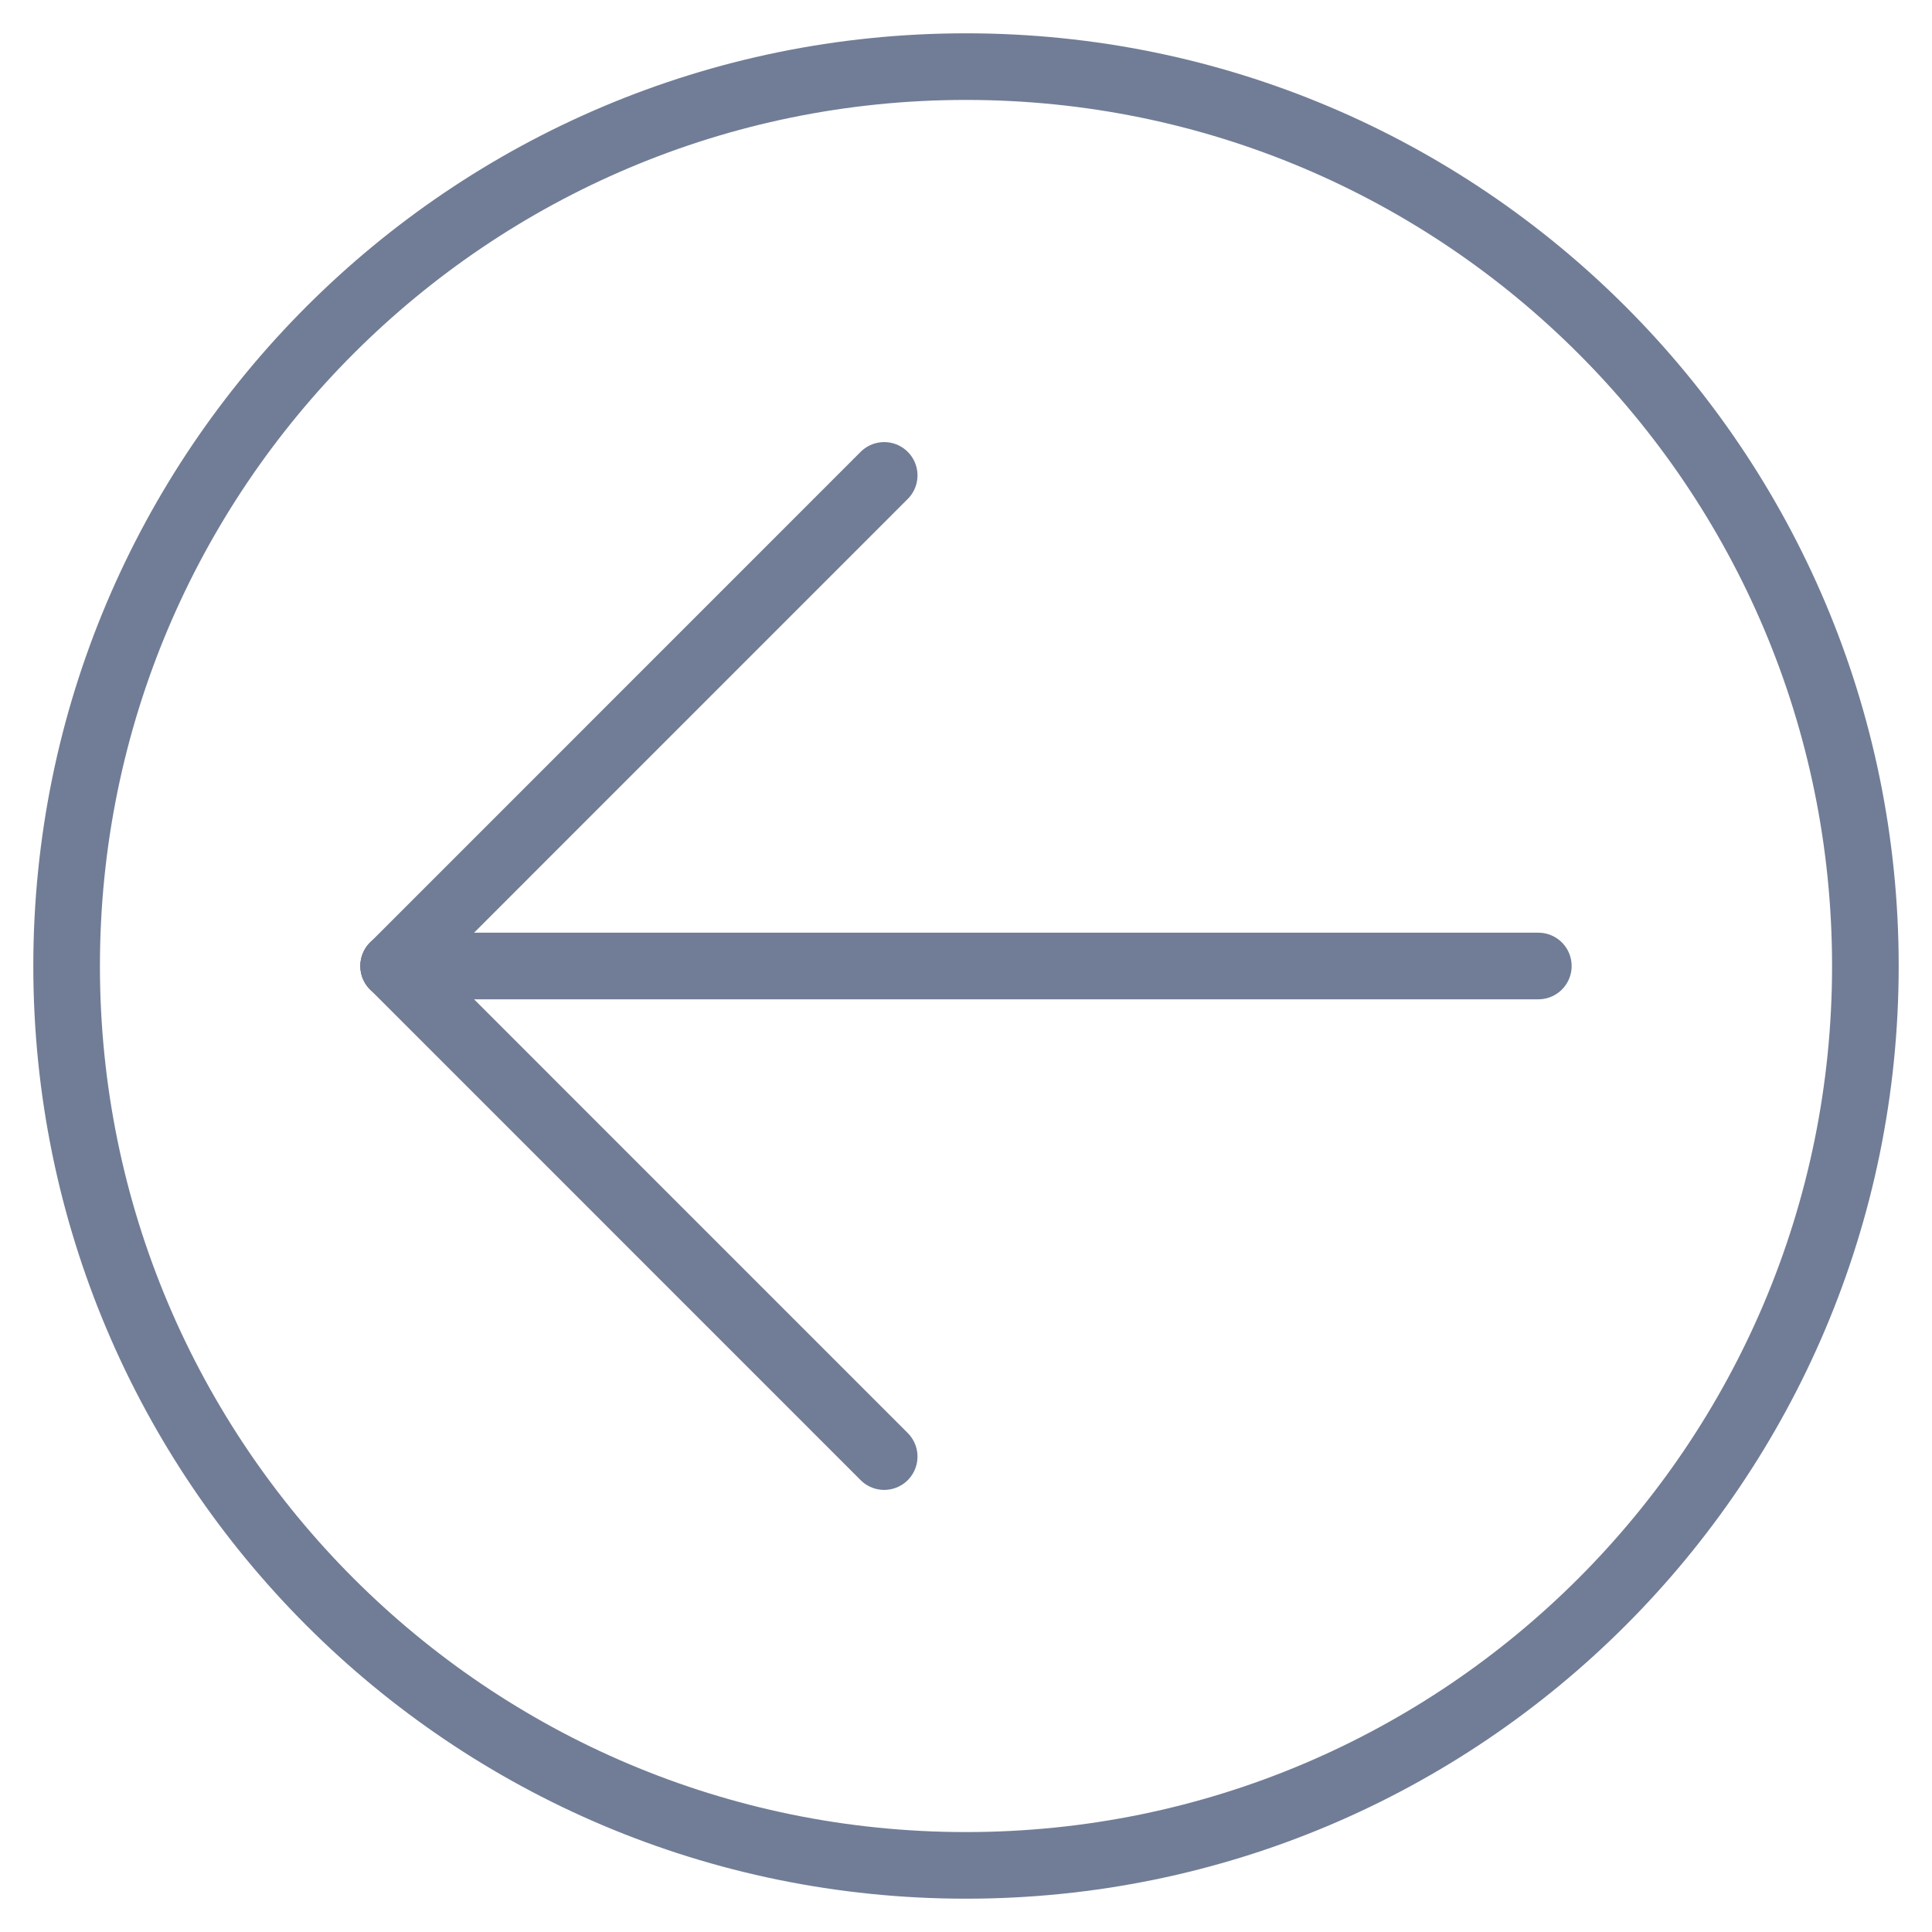 <svg width="29" height="29" viewBox="0 0 29 29" fill="none" xmlns="http://www.w3.org/2000/svg">
<path d="M14.5 1C7.044 1 1 7.044 1 14.5C1 21.956 7.044 28 14.5 28C21.956 28 28 21.956 28 14.5C28 7.044 21.956 1 14.5 1Z" stroke="#717D96" stroke-linecap="round" stroke-linejoin="round"/>
<path d="M23.091 14.5L5.909 14.5" stroke="#717D96" stroke-linecap="round" stroke-linejoin="round"/>
<path d="M13.272 21.864L5.909 14.5" stroke="#717D96" stroke-linecap="round" stroke-linejoin="round"/>
<path d="M13.272 7.136L5.909 14.5" stroke="#717D96" stroke-linecap="round" stroke-linejoin="round"/>
</svg>

